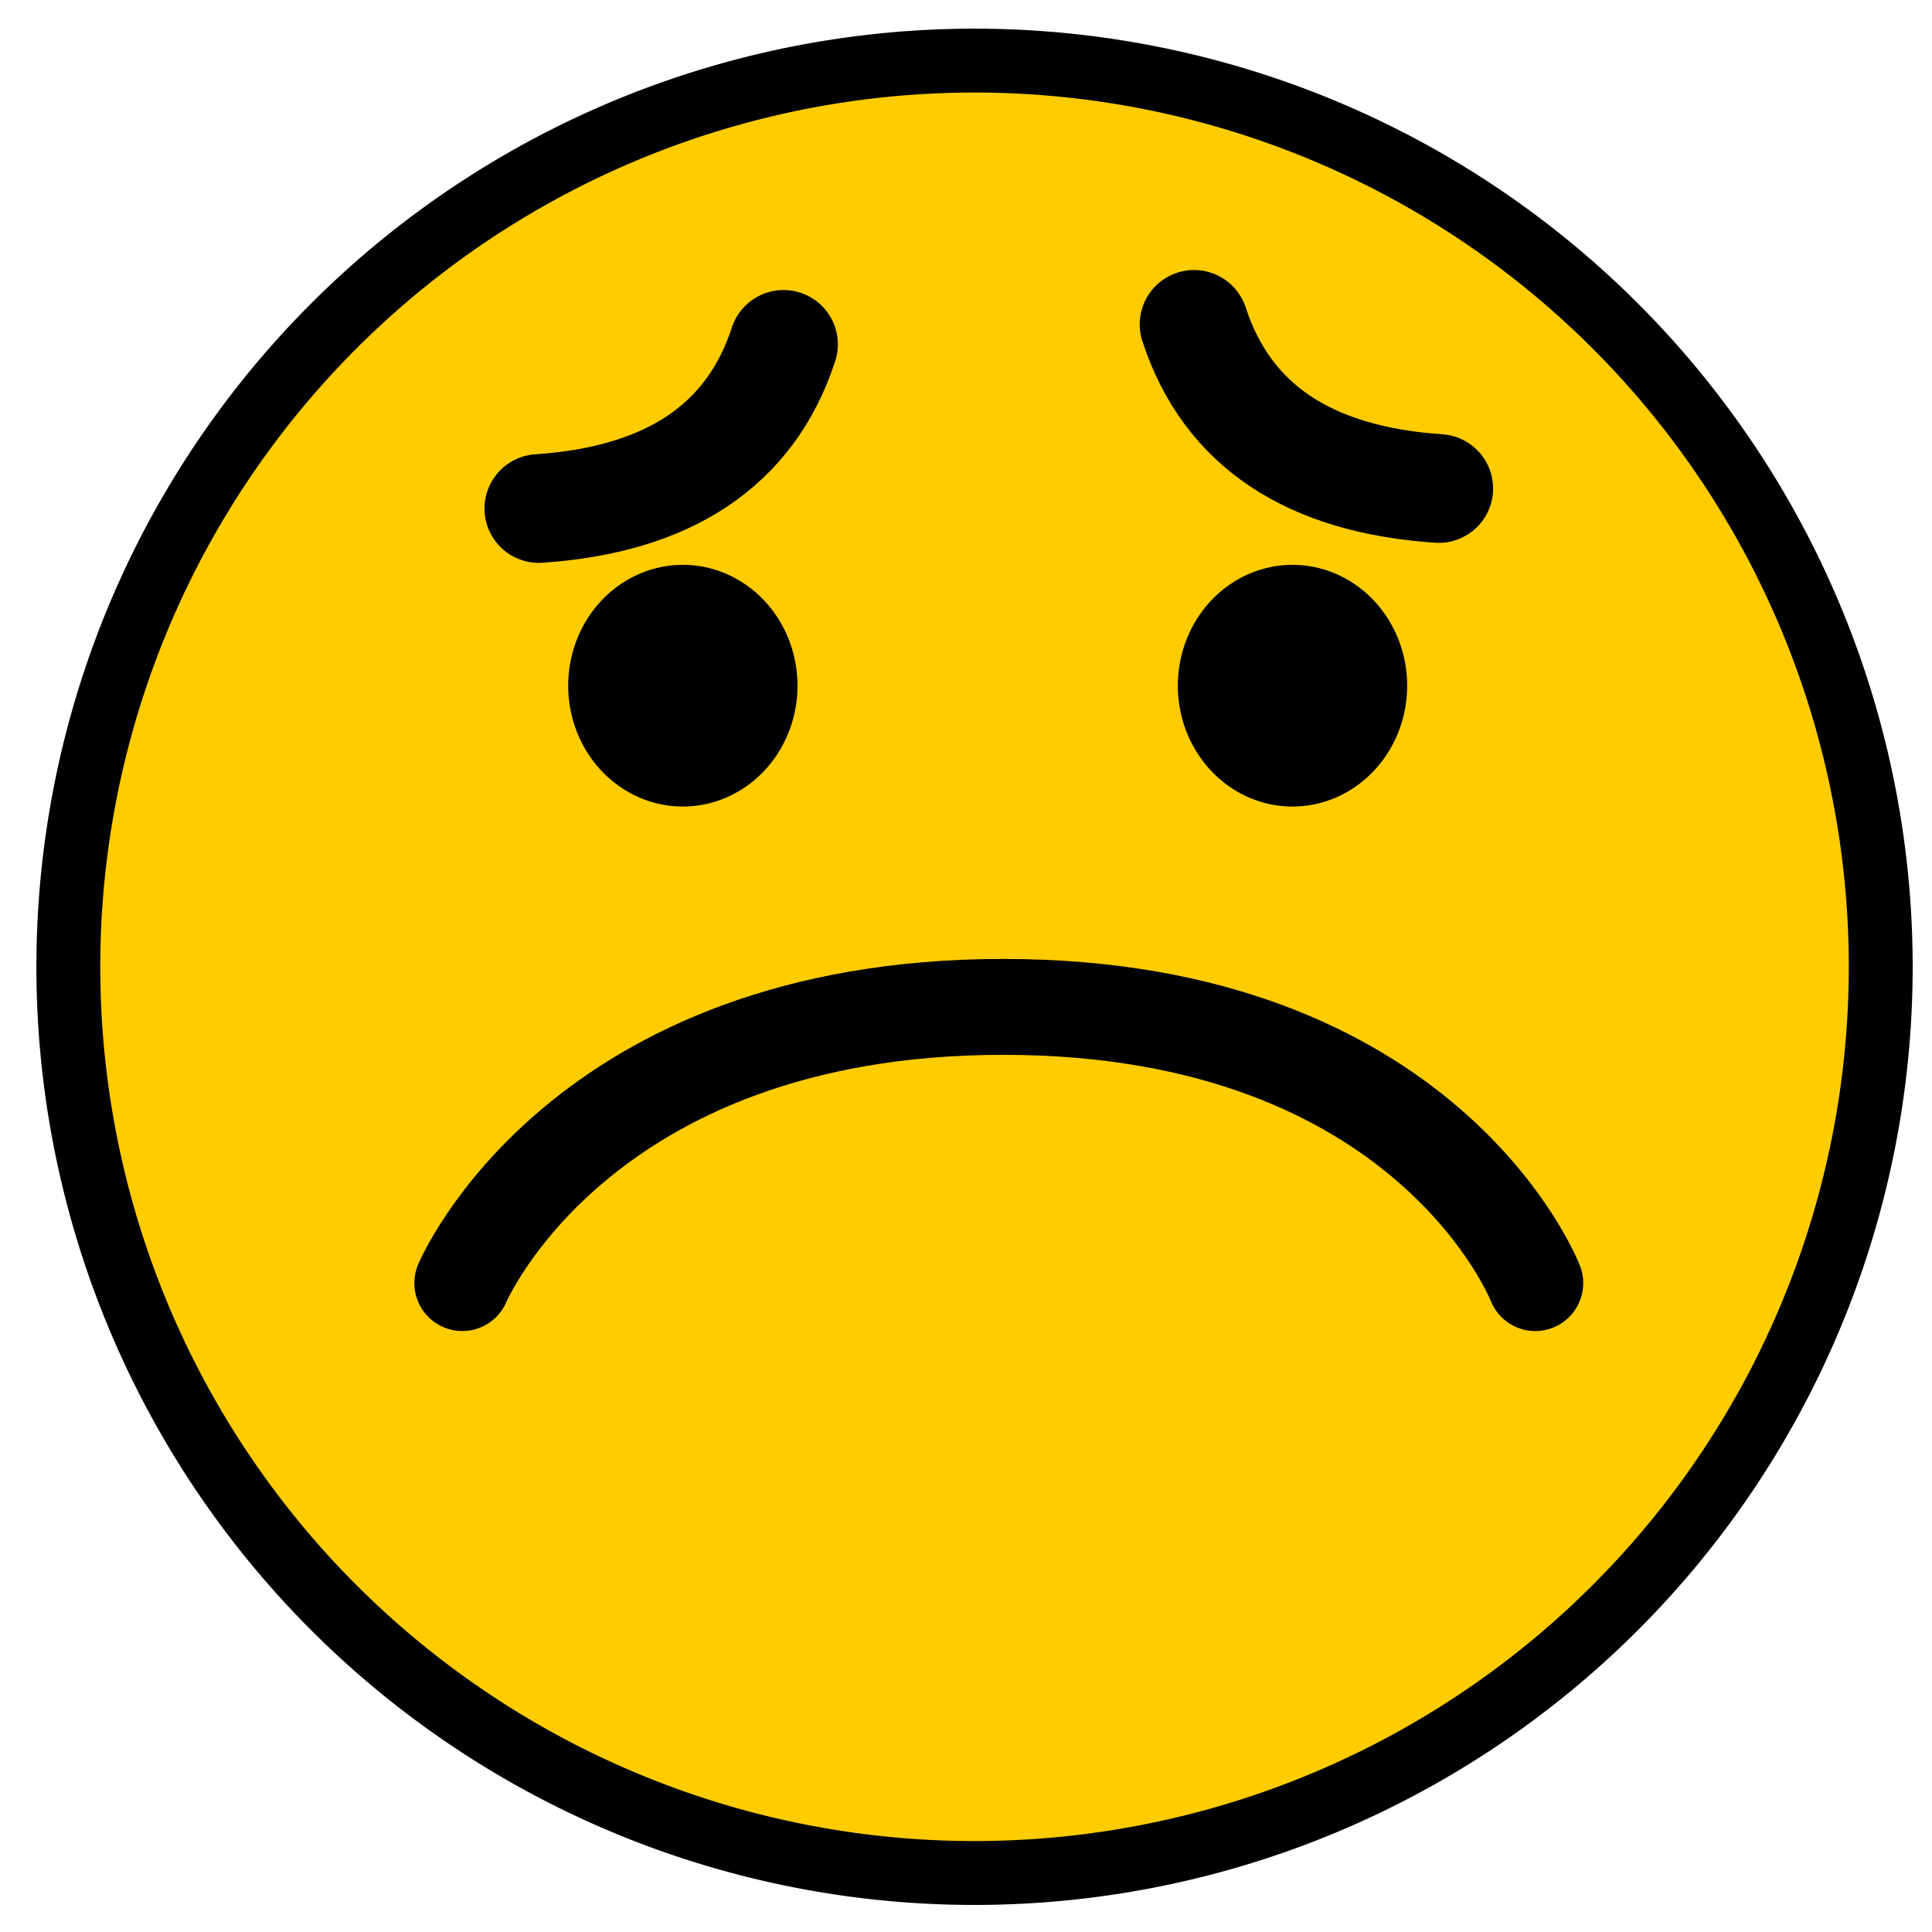 <?xml version="1.0" encoding="UTF-8" standalone="no"?>
<!-- Created with Inkscape (http://www.inkscape.org/) -->

<svg
   xmlns:dc="http://purl.org/dc/elements/1.1/"
   xmlns:cc="http://creativecommons.org/ns#"
   xmlns:rdf="http://www.w3.org/1999/02/22-rdf-syntax-ns#"
   xmlns:svg="http://www.w3.org/2000/svg"
   xmlns="http://www.w3.org/2000/svg"
   xmlns:sodipodi="http://sodipodi.sourceforge.net/DTD/sodipodi-0.dtd"
   xmlns:inkscape="http://www.inkscape.org/namespaces/inkscape"
   width="30.223"
   height="30.223"
   id="svg2"
   version="1.1"
   inkscape:version="0.48.5 r10040"
   sodipodi:docname="worried.svg">
  <defs
     id="defs4">
    <linearGradient
       id="linearGradient3181">
      <stop
         style="stop-color:#ff2000;stop-opacity:1;"
         offset="0"
         id="stop3183" />
      <stop
         style="stop-color:#ffcc00;stop-opacity:1;"
         offset="1"
         id="stop3185" />
    </linearGradient>
    <linearGradient
       id="linearGradient3131">
      <stop
         style="stop-color:#ffcc00;stop-opacity:1;"
         offset="0"
         id="stop3133" />
      <stop
         style="stop-color:#0063f6;stop-opacity:1;"
         offset="1"
         id="stop3135" />
    </linearGradient>
  </defs>
  <sodipodi:namedview
     id="base"
     pagecolor="#ffffff"
     bordercolor="#666666"
     borderopacity="1.0"
     inkscape:pageopacity="0.0"
     inkscape:pageshadow="2"
     inkscape:zoom="4.0000002"
     inkscape:cx="4.0609436"
     inkscape:cy="-2.3193058"
     inkscape:document-units="px"
     inkscape:current-layer="g4754"
     showgrid="false"
     fit-margin-top="0"
     fit-margin-left="0"
     fit-margin-right="0"
     fit-margin-bottom="0"
     inkscape:window-width="1680"
     inkscape:window-height="1011"
     inkscape:window-x="0"
     inkscape:window-y="20"
     inkscape:window-maximized="1" />
  <g
     inkscape:label="scared"
     id="g4754"
     inkscape:groupmode="layer"
     style="display:inline">
    <path
       sodipodi:type="arc"
       style="fill:#ffcc00;fill-opacity:1;stroke:#000000;stroke-width:1.128;stroke-linecap:butt;stroke-linejoin:bevel;stroke-miterlimit:4;stroke-opacity:1;stroke-dasharray:none;stroke-dashoffset:0"
       id="path2987-19-58"
       sodipodi:cx="16"
       sodipodi:cy="240"
       sodipodi:rx="16"
       sodipodi:ry="16"
       d="m 32,240 a 16,16 0 1 1 -32,0 16,16 0 1 1 32,0 z"
       transform="matrix(0.886,0,0,0.886,1.069,-197.516)" />
    <path
       sodipodi:type="arc"
       style="fill:#000000;fill-opacity:1;stroke:none"
       id="path3781-26-2"
       sodipodi:cx="12.142858"
       sodipodi:cy="238.5"
       sodipodi:rx="1.9642857"
       sodipodi:ry="3.9285715"
       d="m 14.107,238.5 a 1.964,3.929 0 1 1 -3.929,0 1.964,3.929 0 1 1 3.929,0 z"
       transform="matrix(0.913,0,0,0.481,-0.404,-103.992)" />
    <path
       sodipodi:type="arc"
       style="fill:#000000;fill-opacity:1;stroke:none"
       id="path3781-5-29-6"
       sodipodi:cx="12.142858"
       sodipodi:cy="238.5"
       sodipodi:rx="1.9642857"
       sodipodi:ry="3.9285715"
       d="m 14.107,238.5 a 1.964,3.929 0 1 1 -3.929,0 1.964,3.929 0 1 1 3.929,0 z"
       transform="matrix(0.913,0,0,0.481,9.133,-103.992)" />
    <path
       style="fill:none;stroke:#000000;stroke-width:1.7;stroke-linecap:round;stroke-linejoin:round;stroke-miterlimit:4;stroke-opacity:1;stroke-dasharray:none"
       d="M 8.429,7.955 C 10.446,7.819 11.738,6.978 12.257,5.387"
       id="path3793"
       inkscape:connector-curvature="0"
       sodipodi:nodetypes="cc" />
    <path
       style="fill:none;stroke:#000000;stroke-width:1.7;stroke-linecap:round;stroke-linejoin:round;stroke-miterlimit:4;stroke-opacity:1;stroke-dasharray:none"
       d="M 22.507,7.642 C 20.489,7.506 19.198,6.665 18.679,5.074"
       id="path3793-8"
       inkscape:connector-curvature="0"
       sodipodi:nodetypes="cc" />
    <path
       style="fill:none;stroke:#000000;stroke-width:1.5;stroke-linecap:round;stroke-linejoin:miter;stroke-opacity:1;display:inline"
       d="m 7.232,20.072 c 0,0 1.82,-4.321 8.464,-4.321 6.645,0 8.321,4.321 8.321,4.321"
       id="path3809-7-5"
       inkscape:connector-curvature="0"
       sodipodi:nodetypes="czc" />
  </g>
</svg>
